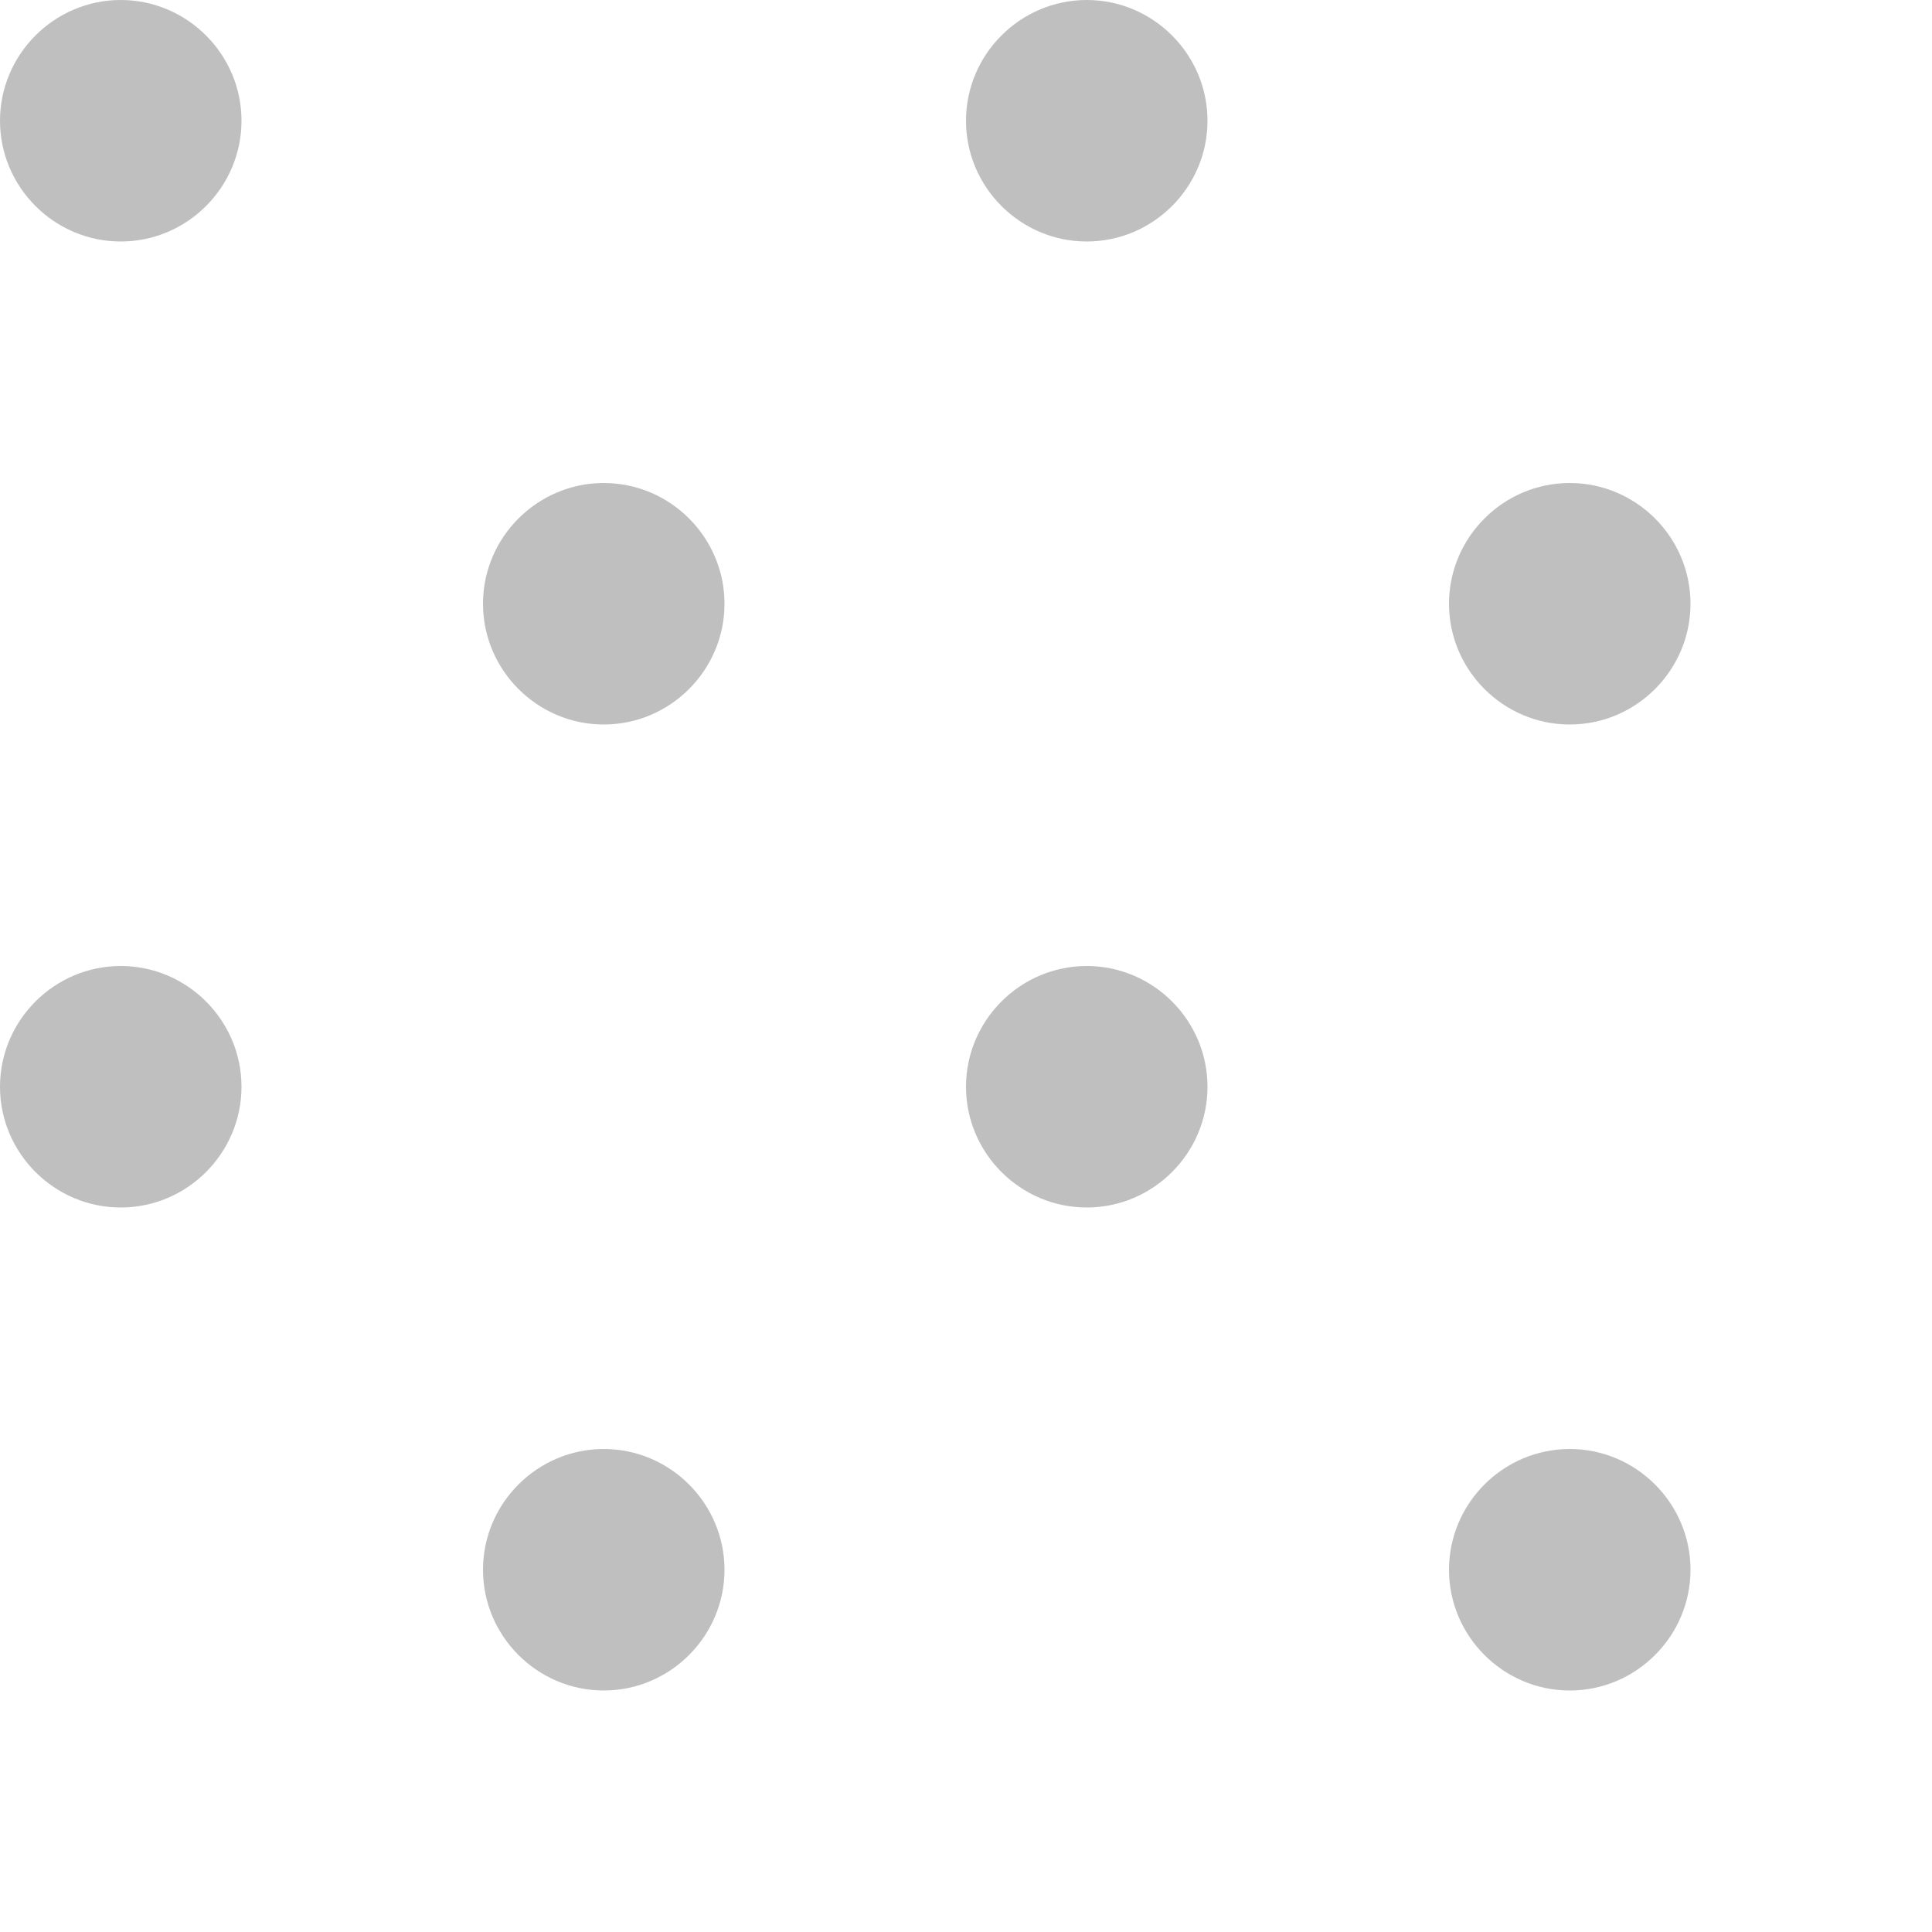 <svg xmlns="http://www.w3.org/2000/svg" width="8" height="8" viewBox="0 0 256 256"><path fill="none" d="M0 256V0h256v256z" font-family="none" font-size="none" font-weight="none" style="mix-blend-mode:normal" text-anchor="none"/><path fill="#bfbfbf" fill-rule="evenodd" d="M0 .5c0 .275.225.5.5.5S1 .775 1 .5.775 0 .5 0 0 .225 0 .5m4 0c0 .275.225.5.5.5S5 .775 5 .5 4.775 0 4.5 0 4 .225 4 .5m-2 2c0 .275.225.5.5.5s.5-.225.5-.5-.225-.5-.5-.5-.5.225-.5.5m4 0c0 .275.225.5.5.5s.5-.225.5-.5-.225-.5-.5-.5-.5.225-.5.5m-6 2c0 .275.225.5.5.5s.5-.225.5-.5S.775 4 .5 4s-.5.225-.5.5m4 0c0 .275.225.5.5.5s.5-.225.5-.5-.225-.5-.5-.5-.5.225-.5.5m-2 2c0 .275.225.5.5.5s.5-.225.5-.5-.225-.5-.5-.5-.5.225-.5.5m4 0c0 .275.225.5.5.5s.5-.225.5-.5-.225-.5-.5-.5-.5.225-.5.5" font-family="none" font-size="none" font-weight="none" style="mix-blend-mode:normal" text-anchor="none" transform="scale(32)"/></svg>